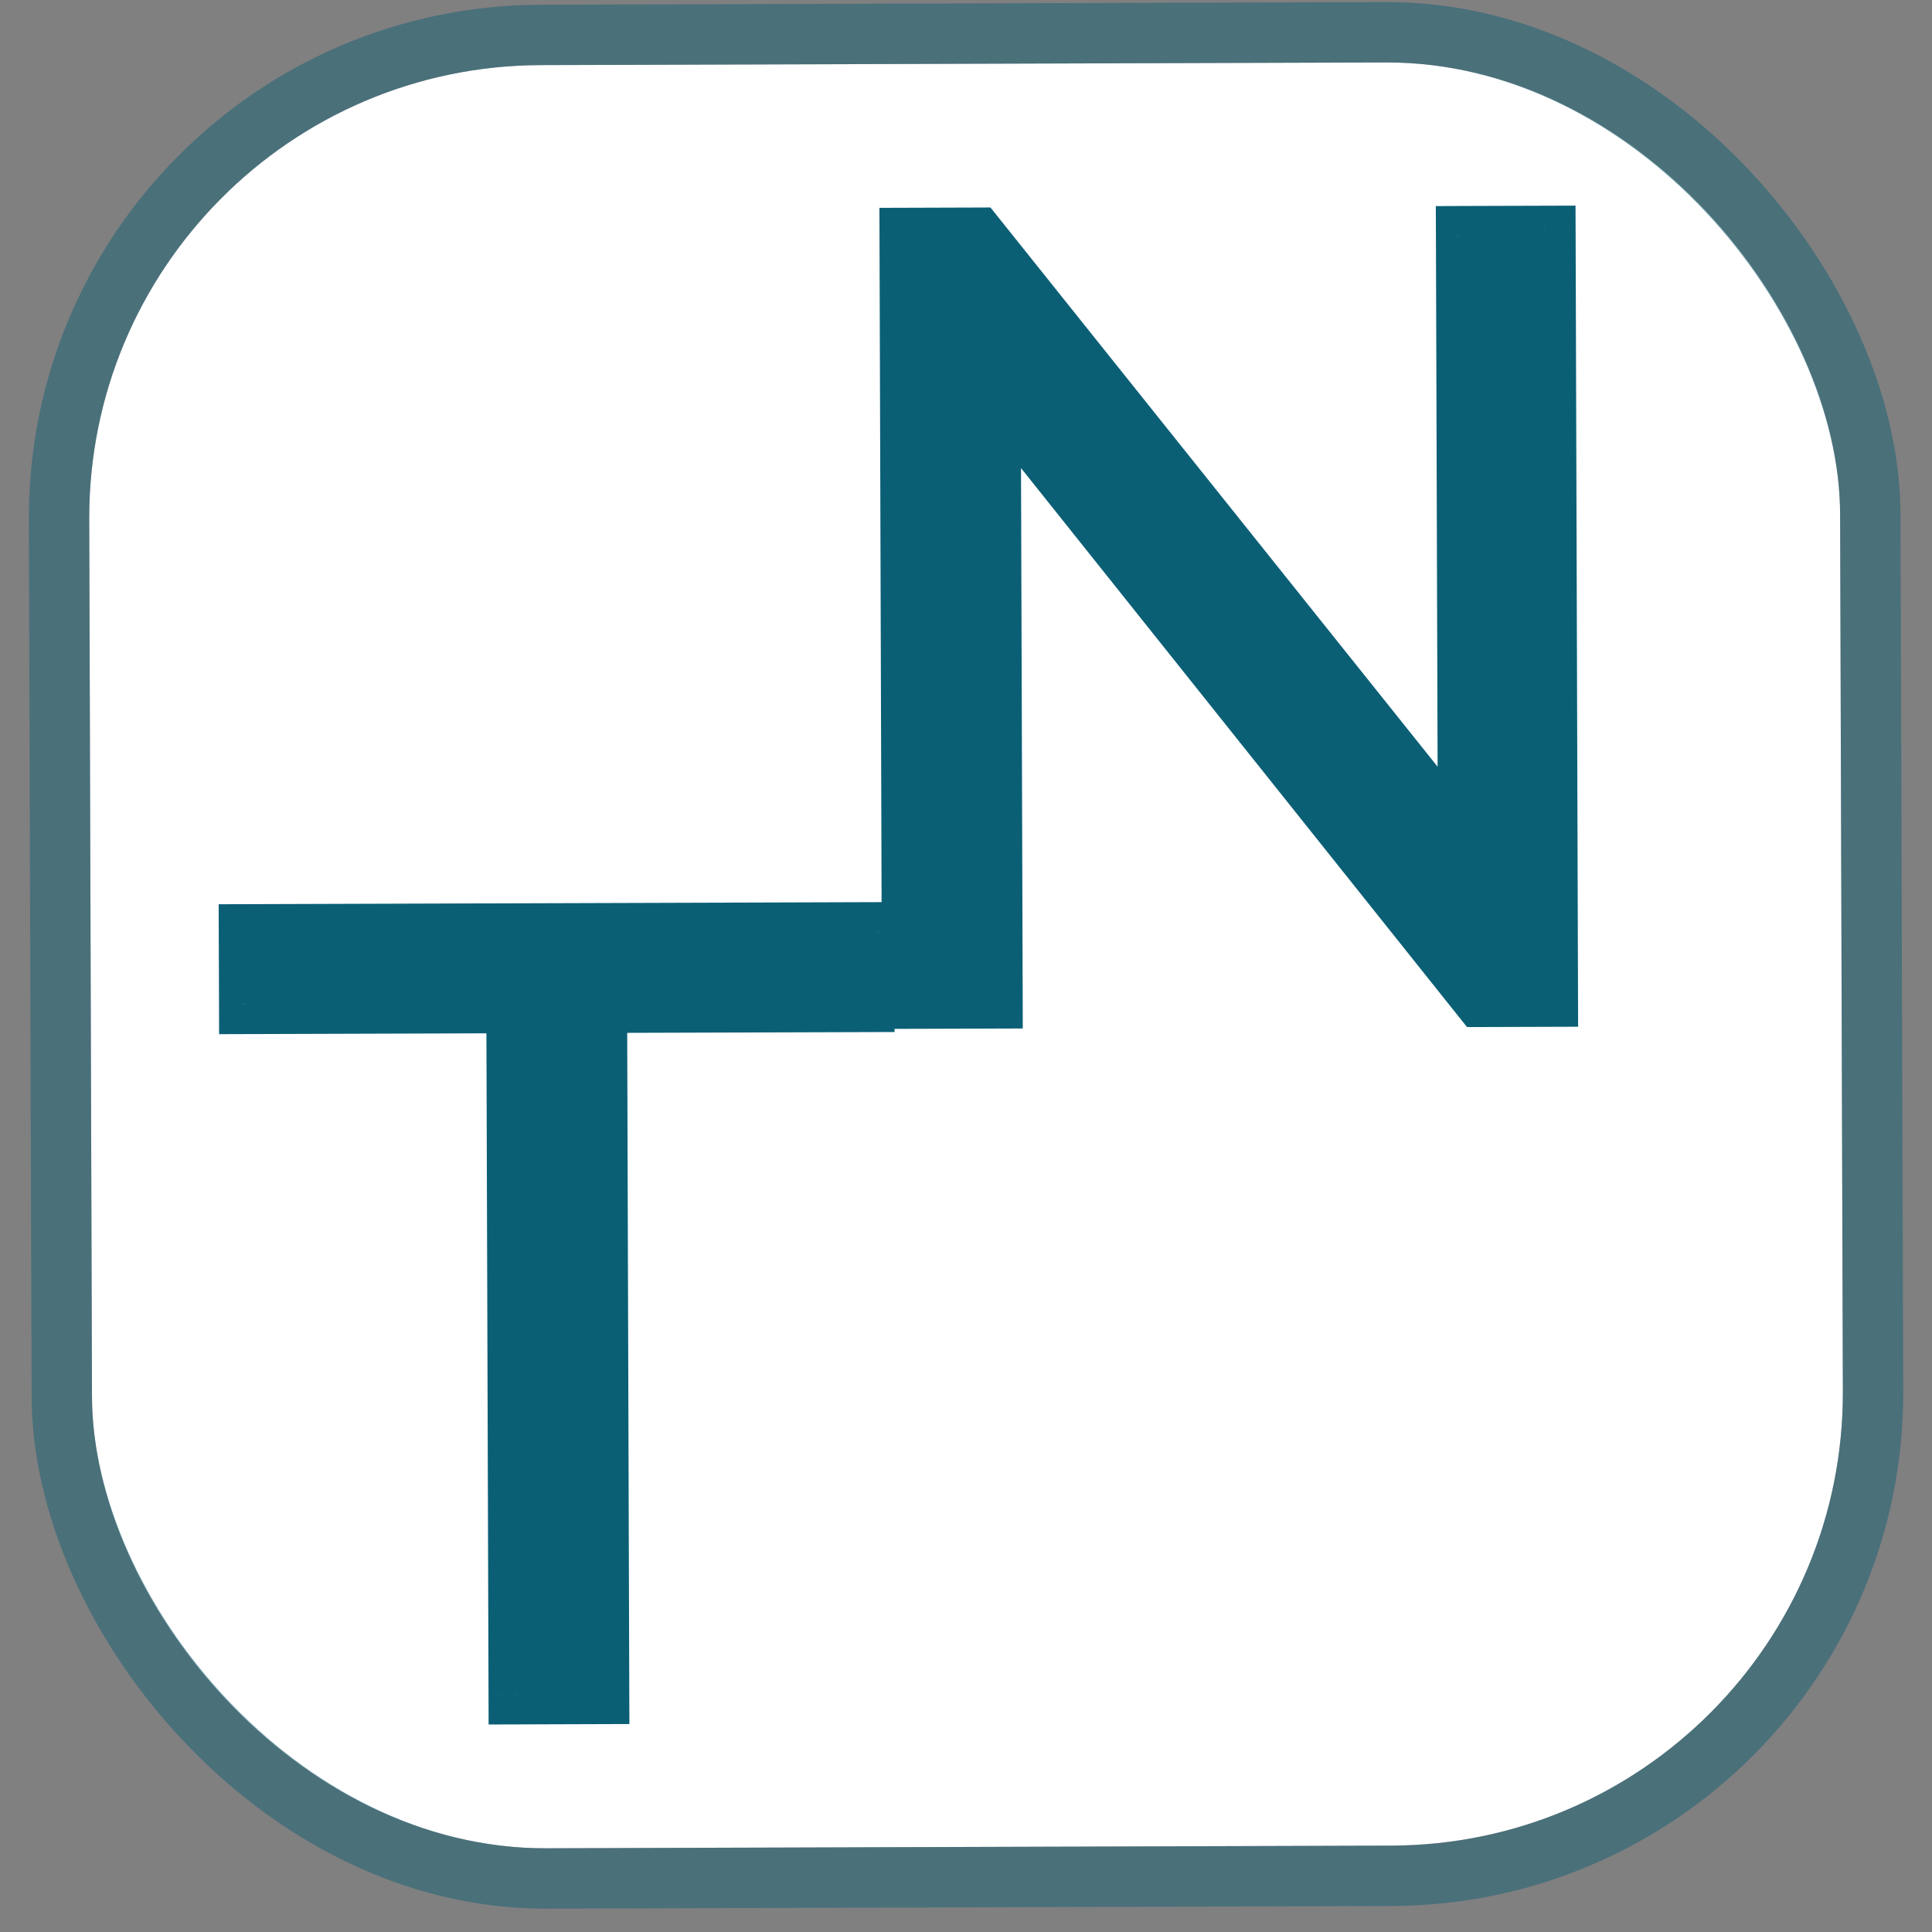 <svg width="64" height="64" viewBox="0 0 64 64" fill="none" xmlns="http://www.w3.org/2000/svg">
<rect x="0" y="0" width="64" height="64" fill="#808080" stroke="none"/>
<g clip-path="url(#clip0_303_2)">
<rect x="2.909" y="2.204" width="58" height="59.07" rx="15" transform="rotate(-0.18 2.909 2.204)" fill="white"/>
<path d="M30.214 33.081L30.135 7.882L32.331 7.875L49.788 29.708L48.636 29.711L48.567 7.823L51.195 7.815L51.274 33.015L49.078 33.022L31.657 11.189L32.809 11.185L32.878 33.073L30.214 33.081Z" fill="#0B5F75"/>
<path d="M30.214 33.081L29.214 33.084L29.217 34.084L30.217 34.081L30.214 33.081ZM30.135 7.882L30.132 6.882L29.132 6.885L29.135 7.885L30.135 7.882ZM32.331 7.875L33.112 7.25L32.81 6.873L32.328 6.875L32.331 7.875ZM49.788 29.708L49.791 30.708L51.862 30.701L50.569 29.083L49.788 29.708ZM48.636 29.711L47.636 29.715L47.639 30.715L48.639 30.711L48.636 29.711ZM48.567 7.823L48.563 6.823L47.563 6.827L47.567 7.827L48.567 7.823ZM51.195 7.815L52.195 7.812L52.191 6.812L51.191 6.815L51.195 7.815ZM51.274 33.015L51.277 34.015L52.277 34.012L52.274 33.012L51.274 33.015ZM49.078 33.022L48.296 33.646L48.598 34.023L49.081 34.022L49.078 33.022ZM31.657 11.189L31.654 10.189L29.585 10.195L30.875 11.812L31.657 11.189ZM32.809 11.185L33.809 11.182L33.806 10.182L32.806 10.185L32.809 11.185ZM32.878 33.073L32.881 34.073L33.881 34.07L33.878 33.07L32.878 33.073ZM31.214 33.078L31.135 7.878L29.135 7.885L29.214 33.084L31.214 33.078ZM30.138 8.882L32.334 8.875L32.328 6.875L30.132 6.882L30.138 8.882ZM31.55 8.499L49.007 30.332L50.569 29.083L33.112 7.25L31.55 8.499ZM49.784 28.708L48.632 28.711L48.639 30.711L49.791 30.708L49.784 28.708ZM49.636 29.708L49.567 7.82L47.567 7.827L47.636 29.715L49.636 29.708ZM48.57 8.823L51.198 8.815L51.191 6.815L48.563 6.823L48.57 8.823ZM50.195 7.818L50.274 33.018L52.274 33.012L52.195 7.812L50.195 7.818ZM51.271 32.015L49.075 32.022L49.081 34.022L51.277 34.015L51.271 32.015ZM49.86 32.398L32.439 10.565L30.875 11.812L48.296 33.646L49.86 32.398ZM31.66 12.189L32.812 12.185L32.806 10.185L31.654 10.189L31.66 12.189ZM31.809 11.188L31.878 33.076L33.878 33.07L33.809 11.182L31.809 11.188ZM32.875 32.073L30.211 32.081L30.217 34.081L32.881 34.073L32.875 32.073Z" fill="#0B5F75"/>
<path d="M17.183 56.123L17.11 33.227L8.255 33.255L8.247 30.951L28.623 30.886L28.63 33.19L19.774 33.218L19.846 56.114L17.183 56.123Z" fill="#0B5F75"/>
<path d="M17.183 56.123L16.183 56.126L16.186 57.126L17.186 57.123L17.183 56.123ZM17.11 33.227L18.11 33.224L18.107 32.224L17.107 32.227L17.11 33.227ZM8.255 33.255L7.255 33.258L7.258 34.258L8.258 34.255L8.255 33.255ZM8.247 30.951L8.244 29.951L7.244 29.954L7.247 30.954L8.247 30.951ZM28.623 30.886L29.623 30.883L29.62 29.883L28.62 29.886L28.623 30.886ZM28.63 33.19L28.634 34.19L29.634 34.187L29.63 33.187L28.63 33.19ZM19.774 33.218L19.771 32.218L18.771 32.221L18.774 33.221L19.774 33.218ZM19.846 56.114L19.85 57.114L20.85 57.111L20.846 56.111L19.846 56.114ZM18.183 56.119L18.11 33.224L16.11 33.23L16.183 56.126L18.183 56.119ZM17.107 32.227L8.251 32.255L8.258 34.255L17.114 34.227L17.107 32.227ZM9.255 33.251L9.247 30.947L7.247 30.954L7.255 33.258L9.255 33.251ZM8.25 31.951L28.626 31.886L28.62 29.886L8.244 29.951L8.25 31.951ZM27.623 30.89L27.63 33.194L29.63 33.187L29.623 30.883L27.623 30.89ZM28.627 32.19L19.771 32.218L19.778 34.218L28.634 34.19L28.627 32.19ZM18.774 33.221L18.847 56.117L20.846 56.111L20.774 33.215L18.774 33.221ZM19.843 55.114L17.179 55.123L17.186 57.123L19.85 57.114L19.843 55.114Z" fill="#0B5F75"/>
</g>
<rect x="1.906" y="1.207" width="60" height="61.07" rx="16" transform="rotate(-0.18 1.906 1.207)" stroke="#0B5F75" stroke-opacity="0.459" stroke-width="2" stroke-linejoin="round"/>
<defs>
<clipPath id="clip0_303_2">
<rect x="2.909" y="2.204" width="58" height="59.07" rx="15" transform="rotate(-0.18 2.909 2.204)" fill="white"/>
</clipPath>
</defs>
</svg>
